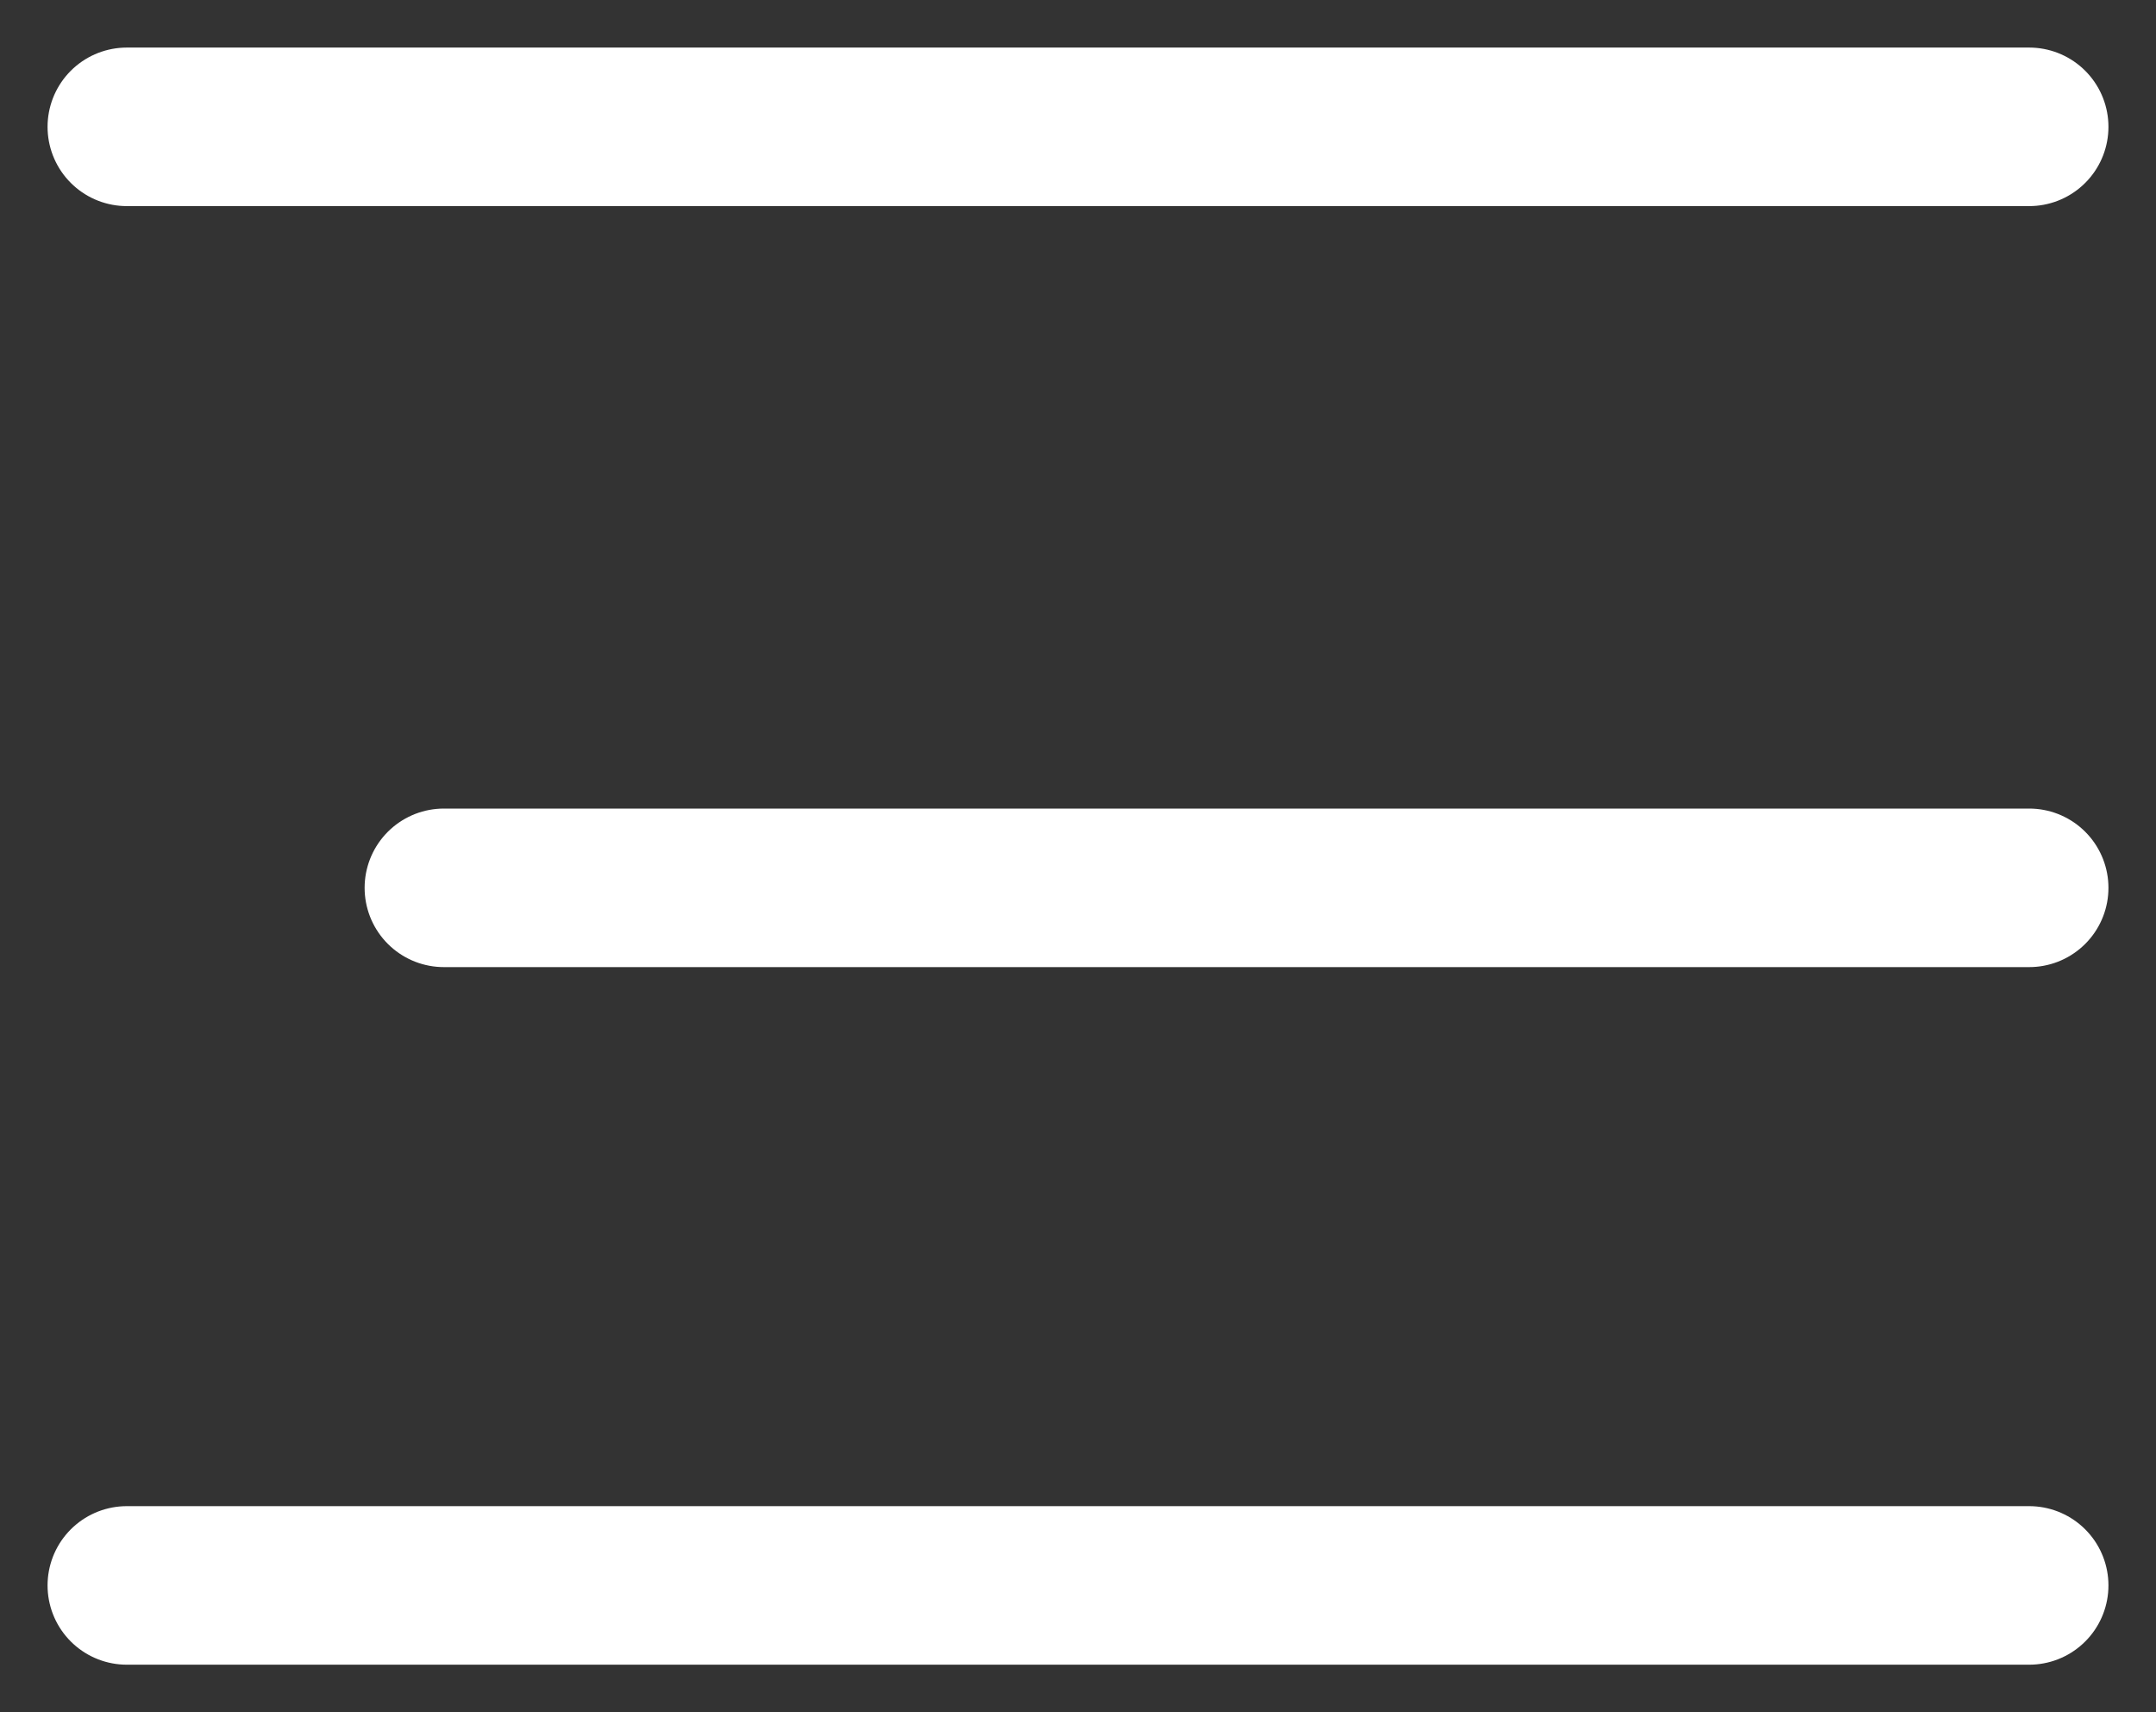 <svg width="34" height="27" viewBox="0 0 34 27" fill="none" xmlns="http://www.w3.org/2000/svg">
<rect x="0" y="0" width="34" height="27" fill="#333333" stroke="none"/>
<path d="M2 2H32" stroke="white" stroke-width="2.5" stroke-miterlimit="10" stroke-linecap="round"/>
<path d="M2 25H32" stroke="white" stroke-width="2.5" stroke-miterlimit="10" stroke-linecap="round"/>
<path d="M7 14H32" stroke="white" stroke-width="2.5" stroke-miterlimit="10" stroke-linecap="round"/>
</svg>
